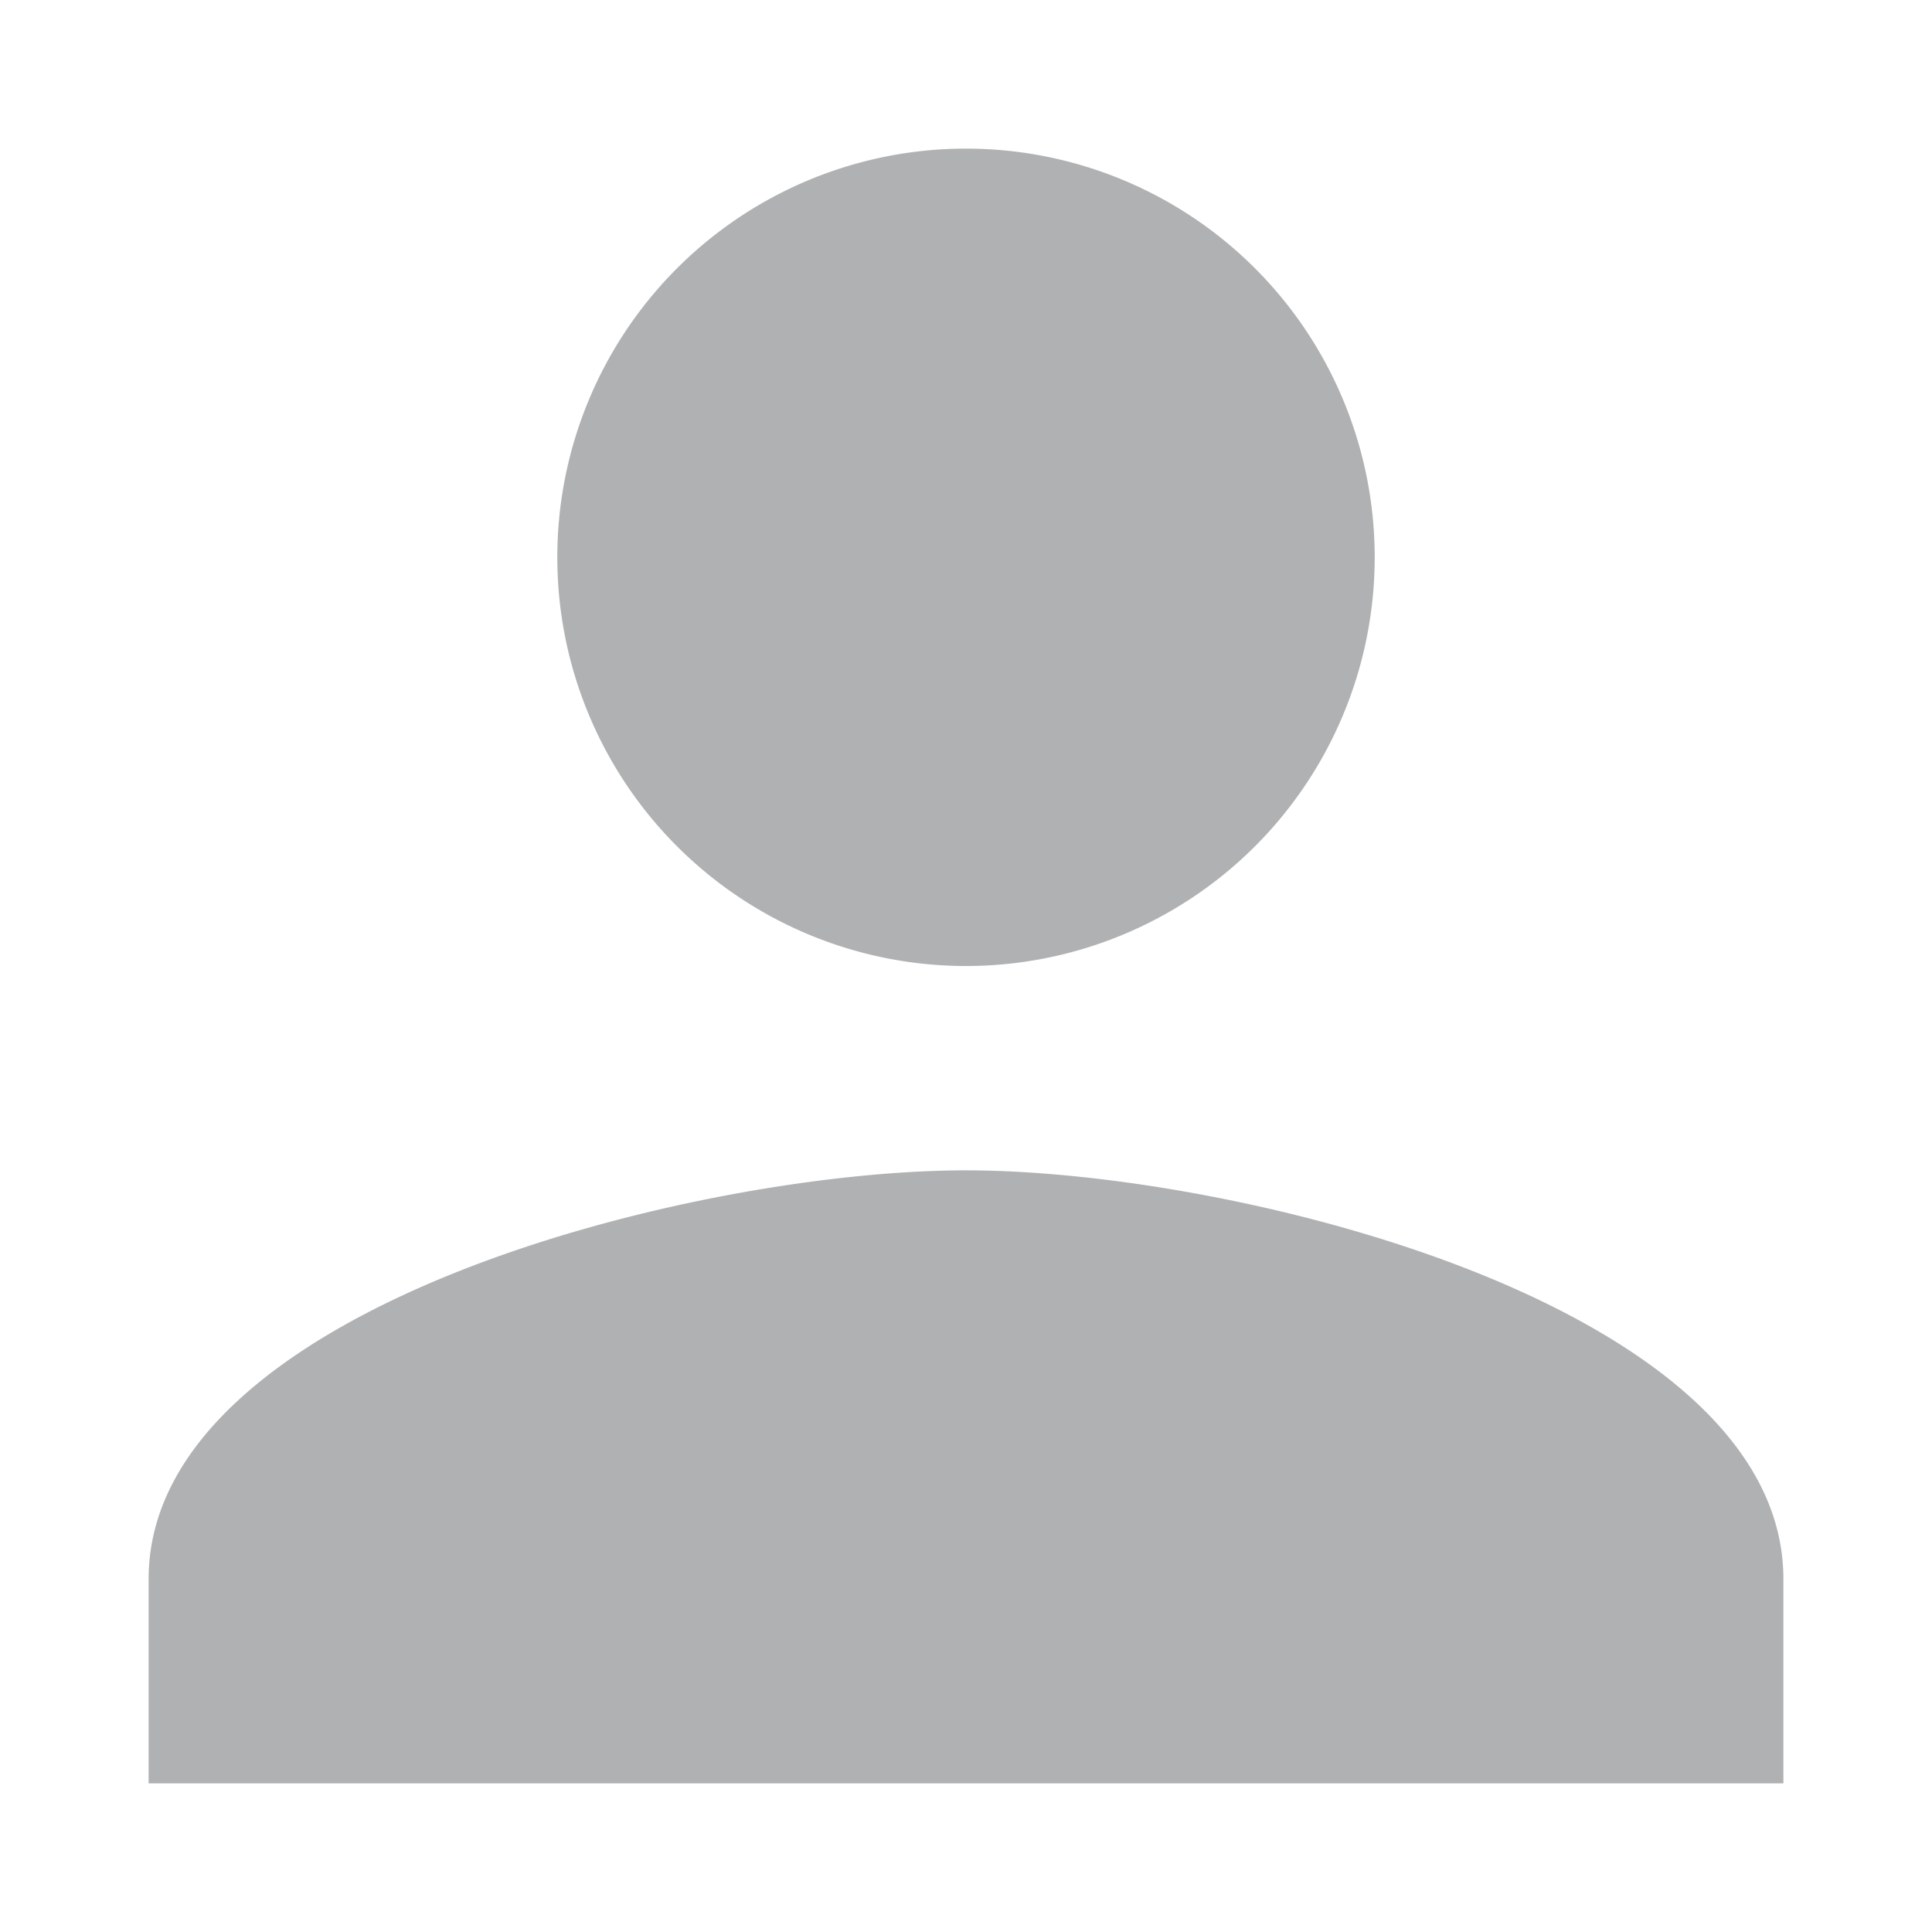 <svg xmlns="http://www.w3.org/2000/svg" width="13" height="13" viewBox="0 0 13 13"><rect id="frame" width="13" height="13" fill="none"/><path fill="#AFB1B3" fill-rule="evenodd" d="M6.5 6.5a2.75 2.75 0 1 0 0-5.5 2.75 2.75 0 1 0 0 5.5zm0 1.375c-1.836 0-5.5.921-5.5 2.75V12h11v-1.375c0-1.829-3.664-2.75-5.5-2.75z"/></svg>